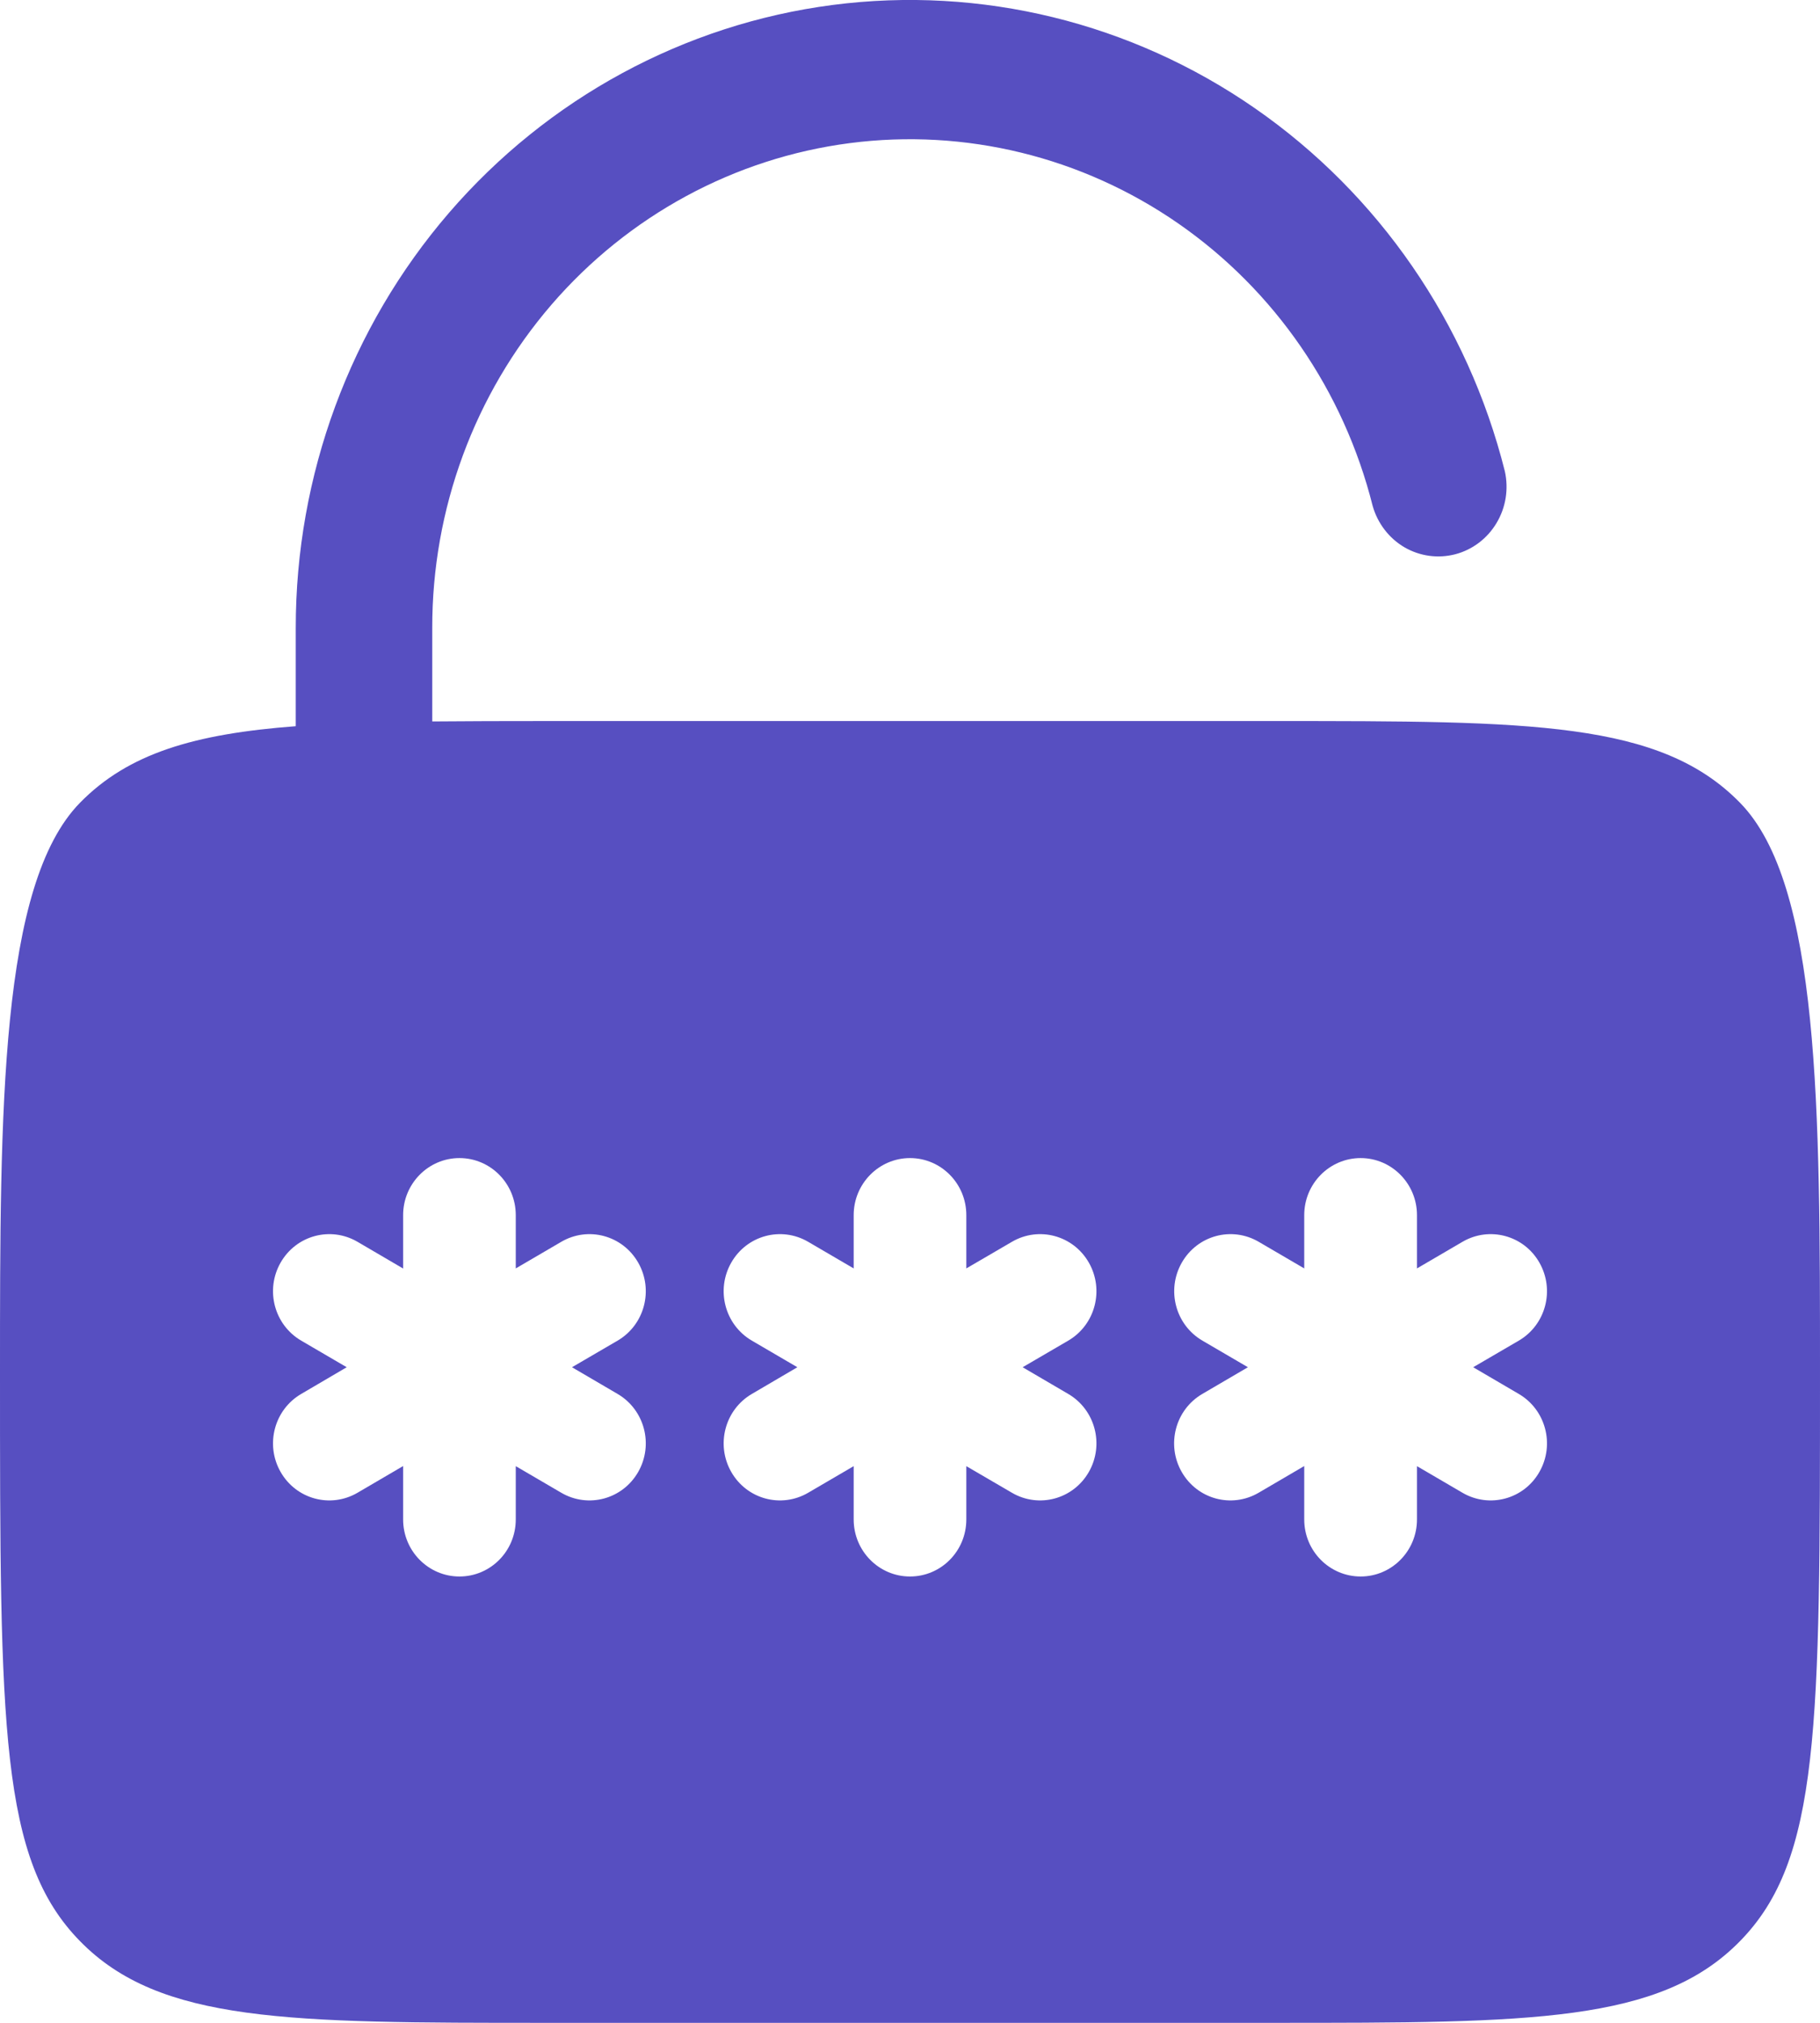 <svg
    width="18"
    height="20"
    viewBox="0 0 18 20"
    fill="none"
    xmlns="http://www.w3.org/2000/svg">
    <path
        fill-rule="evenodd"
        clip-rule="evenodd"
        d="M5.452 3.015C4.692 3.898 4.273 5.034 4.275 6.21V7.133C4.619 7.13 4.994 7.129 5.4 7.129H12.6C15.145 7.129 16.419 7.129 17.209 7.937C18 8.745 18 10.965 18 13.565C18 17.084 18 18.385 17.209 19.192C16.419 20 15.145 20 12.6 20H5.4C2.855 20 1.581 20 0.791 19.192C0 18.385 0 17.084 0 13.565C0 10.965 0 8.745 0.791 7.937C1.269 7.449 1.921 7.256 2.925 7.18V6.21C2.924 4.699 3.463 3.239 4.44 2.105C5.418 0.971 6.767 0.24 8.235 0.049C9.702 -0.141 11.188 0.222 12.412 1.071C13.636 1.92 14.515 3.195 14.883 4.659C14.922 4.834 14.893 5.018 14.801 5.171C14.71 5.324 14.564 5.435 14.393 5.48C14.223 5.524 14.043 5.5 13.89 5.411C13.738 5.322 13.625 5.175 13.576 5.003C13.29 3.864 12.607 2.871 11.654 2.21C10.702 1.55 9.546 1.267 8.405 1.415C7.263 1.563 6.213 2.132 5.452 3.015ZM5.101 12.014C5.101 11.703 4.852 11.45 4.544 11.45C4.237 11.45 3.987 11.703 3.987 12.014V12.542L3.536 12.278C3.269 12.122 2.929 12.214 2.775 12.484C2.621 12.754 2.712 13.099 2.979 13.255L3.429 13.518L2.979 13.782C2.712 13.938 2.621 14.283 2.775 14.553C2.929 14.823 3.269 14.915 3.536 14.759L3.987 14.495V15.023C3.987 15.335 4.237 15.587 4.544 15.587C4.852 15.587 5.101 15.335 5.101 15.023V14.496L5.551 14.759C5.818 14.915 6.158 14.823 6.312 14.553C6.466 14.283 6.375 13.938 6.108 13.782L5.657 13.518L6.108 13.255C6.375 13.099 6.466 12.754 6.312 12.484C6.158 12.214 5.818 12.122 5.551 12.278L5.101 12.541V12.014ZM9.557 12.014C9.557 11.703 9.308 11.45 9 11.45C8.693 11.45 8.443 11.703 8.443 12.014V12.541L7.993 12.278C7.726 12.122 7.386 12.214 7.232 12.484C7.078 12.754 7.169 13.099 7.436 13.255L7.886 13.518L7.436 13.782C7.169 13.938 7.078 14.283 7.232 14.553C7.386 14.823 7.726 14.915 7.993 14.759L8.443 14.496V15.023C8.443 15.335 8.693 15.587 9 15.587C9.308 15.587 9.557 15.335 9.557 15.023V14.496L10.008 14.759C10.275 14.915 10.615 14.823 10.769 14.553C10.923 14.283 10.832 13.938 10.565 13.782L10.114 13.518L10.565 13.255C10.832 13.099 10.923 12.754 10.769 12.484C10.615 12.214 10.275 12.122 10.008 12.278L9.557 12.541V12.014ZM14.014 12.014C14.014 11.703 13.764 11.45 13.457 11.45C13.149 11.45 12.899 11.703 12.899 12.014V12.541L12.449 12.278C12.182 12.122 11.842 12.214 11.688 12.484C11.534 12.754 11.625 13.099 11.892 13.255L12.342 13.518L11.891 13.782C11.624 13.938 11.533 14.283 11.687 14.553C11.841 14.823 12.181 14.915 12.448 14.759L12.899 14.495V15.023C12.899 15.335 13.149 15.587 13.457 15.587C13.764 15.587 14.014 15.335 14.014 15.023V14.496L14.464 14.759C14.731 14.915 15.072 14.823 15.225 14.553C15.379 14.283 15.288 13.938 15.021 13.782L14.57 13.518L15.021 13.255C15.288 13.099 15.379 12.754 15.225 12.484C15.072 12.214 14.731 12.122 14.464 12.278L14.014 12.541V12.014Z"
        fill="#574FC1" />
</svg>
